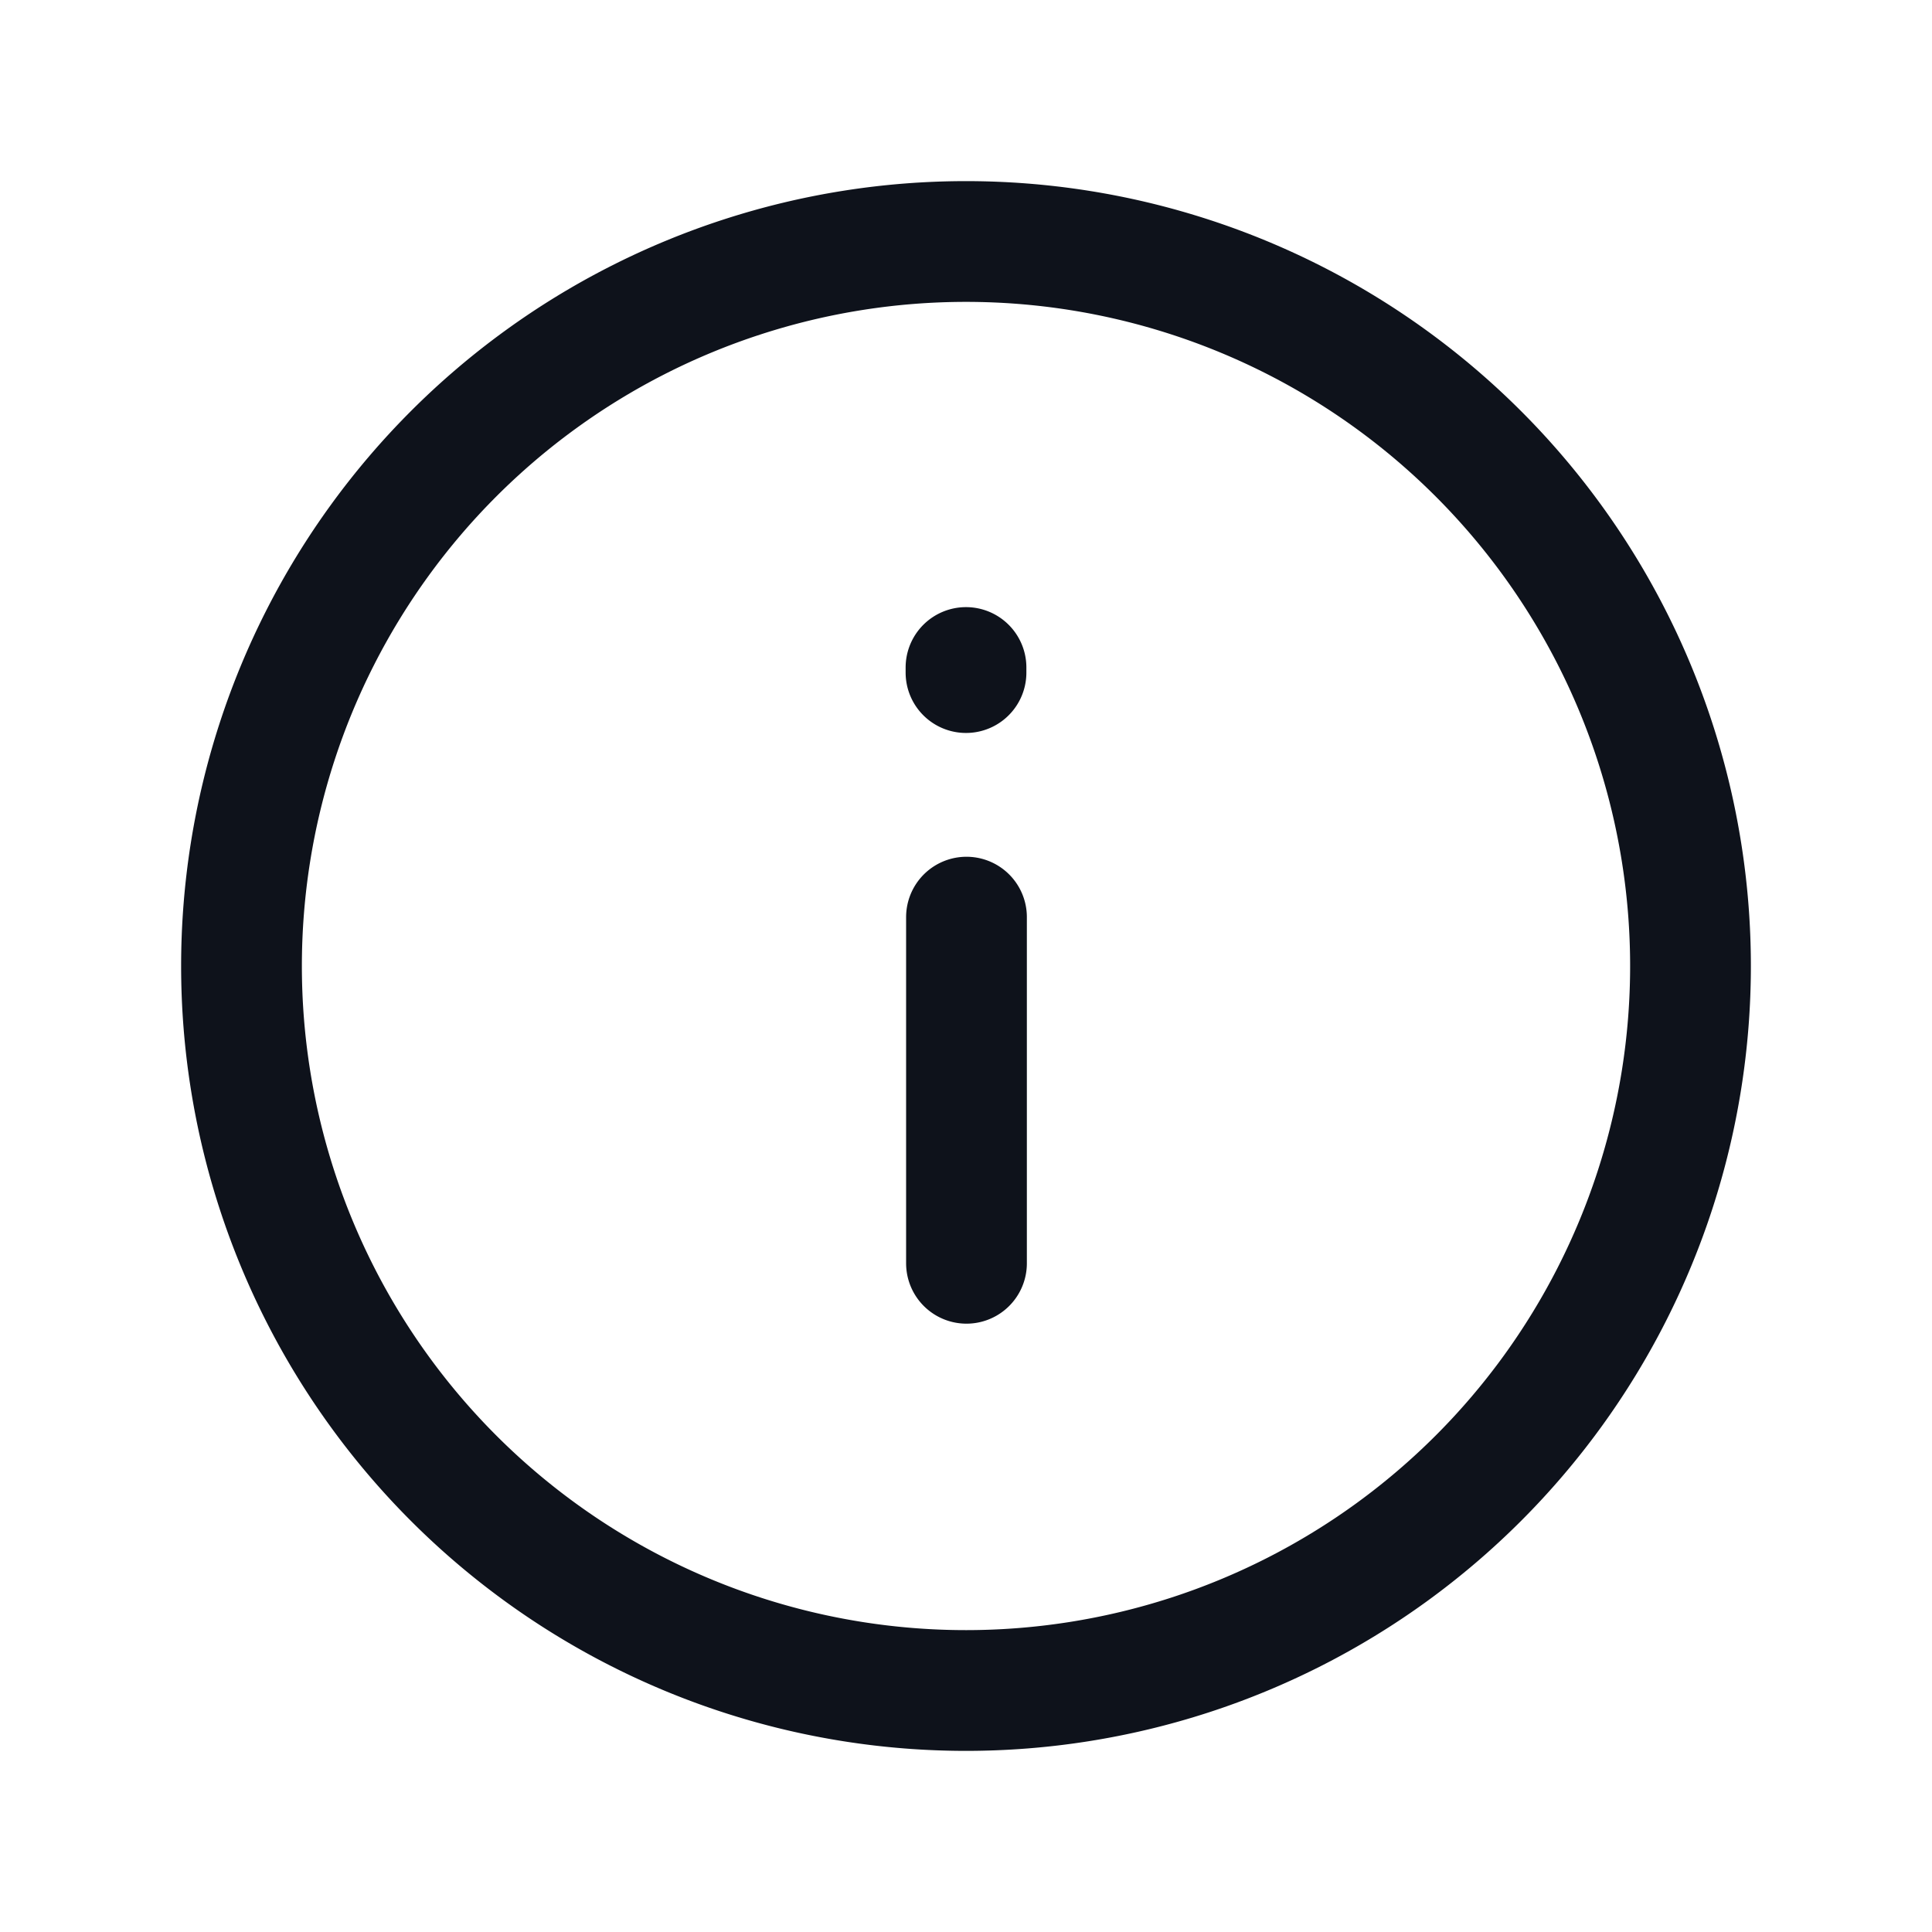 <svg xmlns="http://www.w3.org/2000/svg" width="24" height="24" fill="none" viewBox="0 0 24 24">
    <path stroke="#0E121B" stroke-linecap="round" stroke-linejoin="round" stroke-width="1.5" d="M3 12a9 9 0 1 0 18 0 9 9 0 0 0-18 0ZM12.006 15.693v-4.3M12 8.355v-.063"/>
</svg>